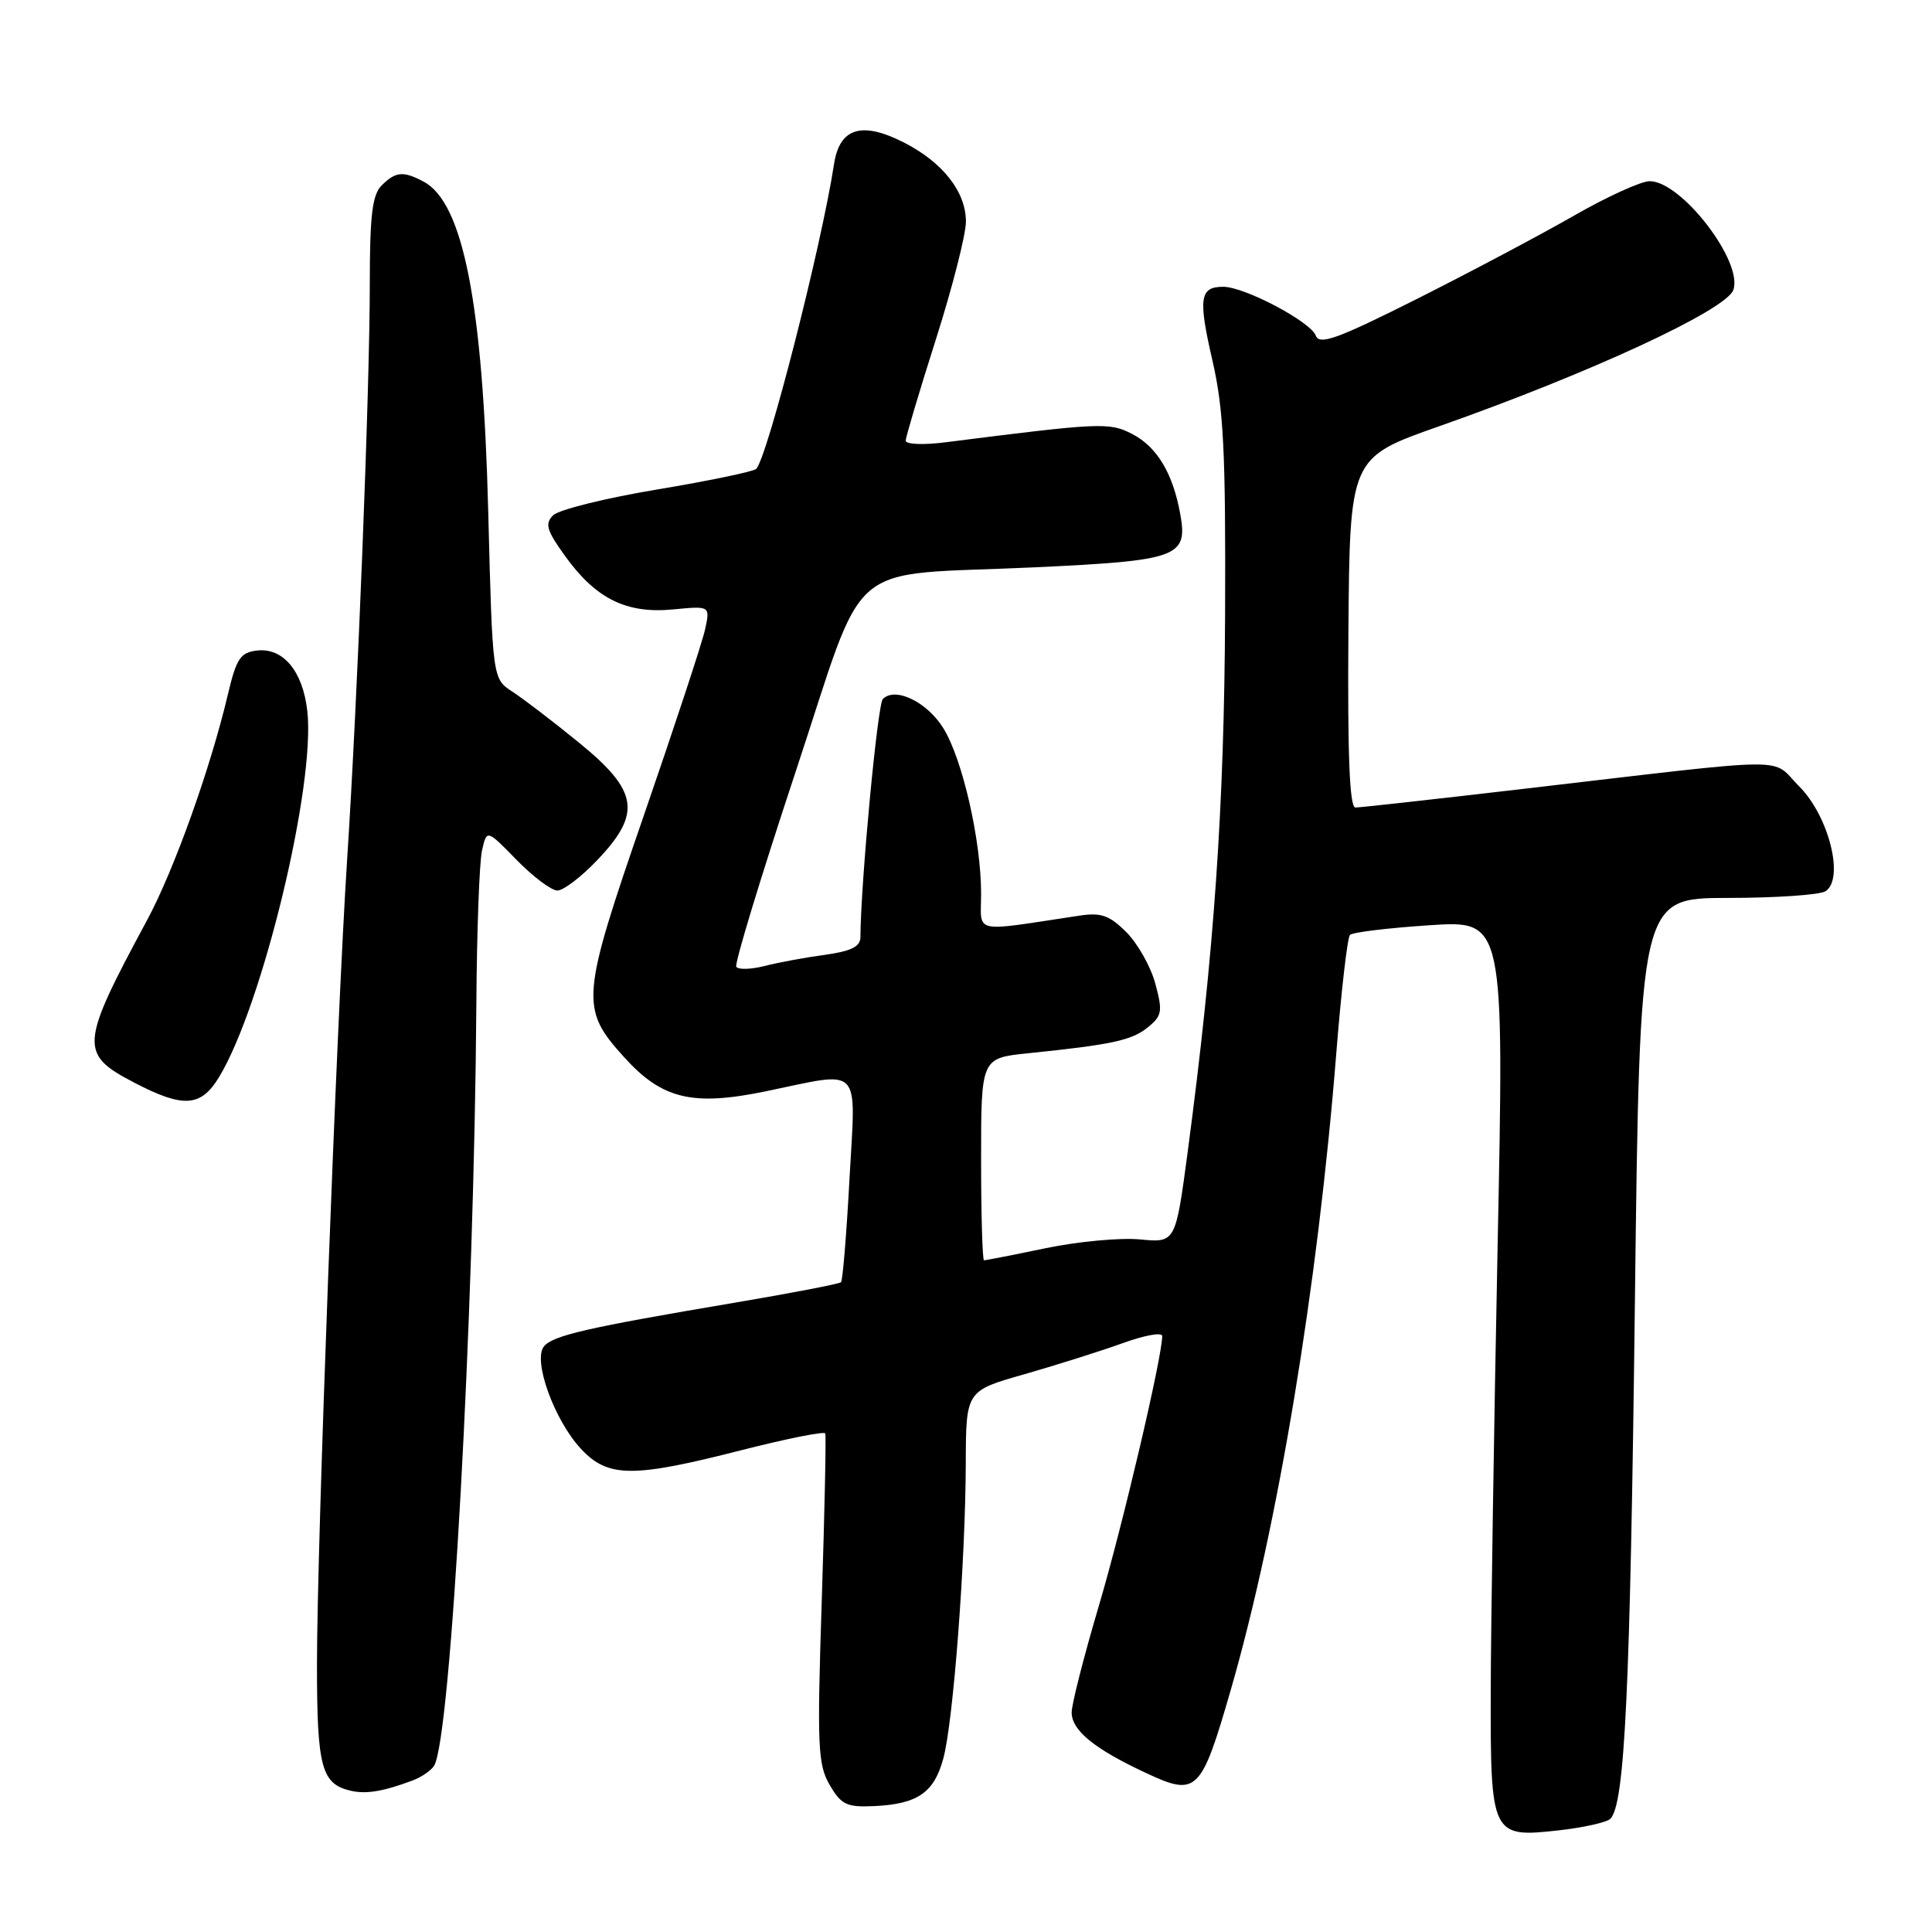 <?xml version="1.0" encoding="UTF-8" standalone="no"?>
<!DOCTYPE svg PUBLIC "-//W3C//DTD SVG 1.1//EN" "http://www.w3.org/Graphics/SVG/1.1/DTD/svg11.dtd" >
<svg xmlns="http://www.w3.org/2000/svg" xmlns:xlink="http://www.w3.org/1999/xlink" version="1.1" viewBox="0 0 256 256">
 <g >
 <path fill="currentColor"
d=" M 213.37 241.01 C 215.30 239.13 216.01 224.10 216.63 172.75 C 217.28 119.00 217.28 119.00 228.89 118.98 C 235.28 118.98 241.12 118.58 241.88 118.10 C 244.43 116.48 242.34 108.14 238.41 104.21 C 234.49 100.29 238.58 100.25 201.60 104.56 C 190.11 105.90 180.21 107.00 179.60 107.00 C 178.83 107.00 178.55 100.18 178.67 83.83 C 178.85 60.65 178.85 60.65 190.67 56.49 C 210.58 49.48 228.63 41.13 229.66 38.45 C 231.07 34.77 222.81 23.99 218.58 24.01 C 217.44 24.01 212.90 26.08 208.50 28.61 C 204.10 31.13 194.75 36.09 187.73 39.62 C 177.20 44.91 174.85 45.76 174.35 44.47 C 173.64 42.61 164.90 38.00 162.09 38.00 C 158.97 38.00 158.75 39.50 160.65 47.76 C 162.14 54.22 162.42 59.81 162.33 81.50 C 162.22 106.97 160.88 126.24 157.38 152.59 C 155.77 164.68 155.77 164.68 151.06 164.23 C 148.47 163.98 142.85 164.50 138.57 165.39 C 134.29 166.28 130.61 167.00 130.39 167.00 C 130.18 167.00 130.00 160.97 130.00 153.60 C 130.00 140.20 130.00 140.20 136.25 139.56 C 147.35 138.42 149.96 137.86 152.09 136.13 C 153.98 134.60 154.08 134.02 153.09 130.35 C 152.49 128.10 150.76 125.04 149.26 123.53 C 147.01 121.28 145.91 120.89 143.01 121.33 C 128.59 123.50 130.00 123.82 130.00 118.39 C 130.00 111.38 127.54 100.61 125.01 96.51 C 122.84 93.00 118.63 90.97 116.98 92.62 C 116.28 93.32 114.05 116.98 114.01 124.19 C 114.00 125.44 112.78 126.04 109.25 126.53 C 106.64 126.88 103.04 127.55 101.26 128.01 C 99.47 128.46 97.81 128.50 97.56 128.10 C 97.31 127.70 100.82 116.16 105.36 102.46 C 115.05 73.24 111.38 76.38 137.16 75.17 C 156.13 74.28 157.42 73.81 156.39 68.11 C 155.41 62.70 153.31 59.21 150.01 57.50 C 146.98 55.94 145.89 55.99 125.25 58.61 C 122.35 58.98 120.01 58.88 120.01 58.39 C 120.02 57.90 121.81 51.88 124.00 45.00 C 126.19 38.12 127.98 31.10 127.99 29.38 C 128.00 25.44 124.94 21.52 119.79 18.89 C 114.17 16.03 111.25 16.93 110.51 21.76 C 108.85 32.61 101.64 60.79 100.19 62.14 C 99.81 62.49 93.91 63.72 87.07 64.86 C 80.23 66.00 74.03 67.54 73.29 68.28 C 72.16 69.41 72.43 70.30 74.95 73.78 C 79.00 79.37 83.05 81.35 89.21 80.75 C 94.10 80.28 94.10 80.28 93.43 83.39 C 93.06 85.10 89.41 96.17 85.33 108.00 C 76.96 132.24 76.85 133.61 82.67 140.05 C 87.71 145.64 91.73 146.61 101.44 144.61 C 114.40 141.93 113.40 140.88 112.56 156.25 C 112.17 163.53 111.66 169.67 111.44 169.90 C 111.21 170.12 104.89 171.34 97.38 172.61 C 77.77 175.92 73.29 176.95 72.08 178.40 C 70.57 180.23 73.44 188.19 76.99 191.99 C 80.57 195.82 83.81 195.85 98.31 192.14 C 104.25 190.63 109.22 189.63 109.35 189.94 C 109.48 190.25 109.27 200.18 108.89 212.00 C 108.26 231.39 108.36 233.79 109.93 236.50 C 111.46 239.13 112.18 239.48 115.78 239.32 C 121.58 239.06 123.77 237.55 125.00 232.99 C 126.32 228.10 127.93 206.87 127.97 193.90 C 128.00 184.29 128.00 184.29 135.75 182.09 C 140.01 180.87 145.86 179.02 148.75 177.98 C 151.64 176.93 154.00 176.50 154.00 177.03 C 154.00 179.80 148.75 202.18 145.60 212.79 C 143.62 219.48 142.00 225.83 142.00 226.90 C 142.00 229.29 144.99 231.73 151.85 234.93 C 158.59 238.08 159.15 237.54 163.08 223.93 C 169.34 202.24 174.61 170.43 177.07 139.50 C 177.73 131.25 178.54 124.22 178.88 123.88 C 179.22 123.53 183.96 122.96 189.41 122.60 C 199.32 121.94 199.32 121.94 198.44 165.22 C 197.96 189.02 197.55 215.52 197.53 224.10 C 197.49 243.22 197.64 243.52 206.46 242.54 C 209.78 242.17 212.89 241.48 213.37 241.01 Z  M 54.65 235.93 C 55.84 235.49 57.13 234.60 57.52 233.97 C 59.74 230.38 62.83 174.52 63.12 133.00 C 63.18 123.38 63.52 114.24 63.87 112.69 C 64.50 109.89 64.50 109.89 68.45 113.94 C 70.63 116.17 73.06 118.00 73.86 118.00 C 74.66 118.00 77.04 116.18 79.15 113.96 C 85.05 107.76 84.59 104.82 76.74 98.42 C 73.31 95.62 69.32 92.57 67.88 91.64 C 65.26 89.94 65.26 89.94 64.69 67.72 C 63.99 40.25 61.38 26.88 56.15 24.08 C 53.44 22.63 52.43 22.72 50.57 24.57 C 49.33 25.82 49.00 28.52 49.00 37.61 C 49.00 51.46 47.38 92.66 45.99 114.00 C 44.60 135.52 42.00 204.76 42.00 220.56 C 42.00 234.21 42.59 236.39 46.50 237.29 C 48.53 237.75 50.77 237.38 54.65 235.93 Z  M 29.01 142.75 C 34.76 133.30 41.83 104.03 40.72 94.21 C 40.12 88.92 37.52 85.80 34.05 86.20 C 31.85 86.46 31.32 87.26 30.20 92.00 C 27.88 101.84 23.04 115.36 19.45 122.00 C 10.57 138.48 10.48 139.65 17.82 143.47 C 24.29 146.84 26.61 146.69 29.01 142.75 Z "/>
</g>
</svg>